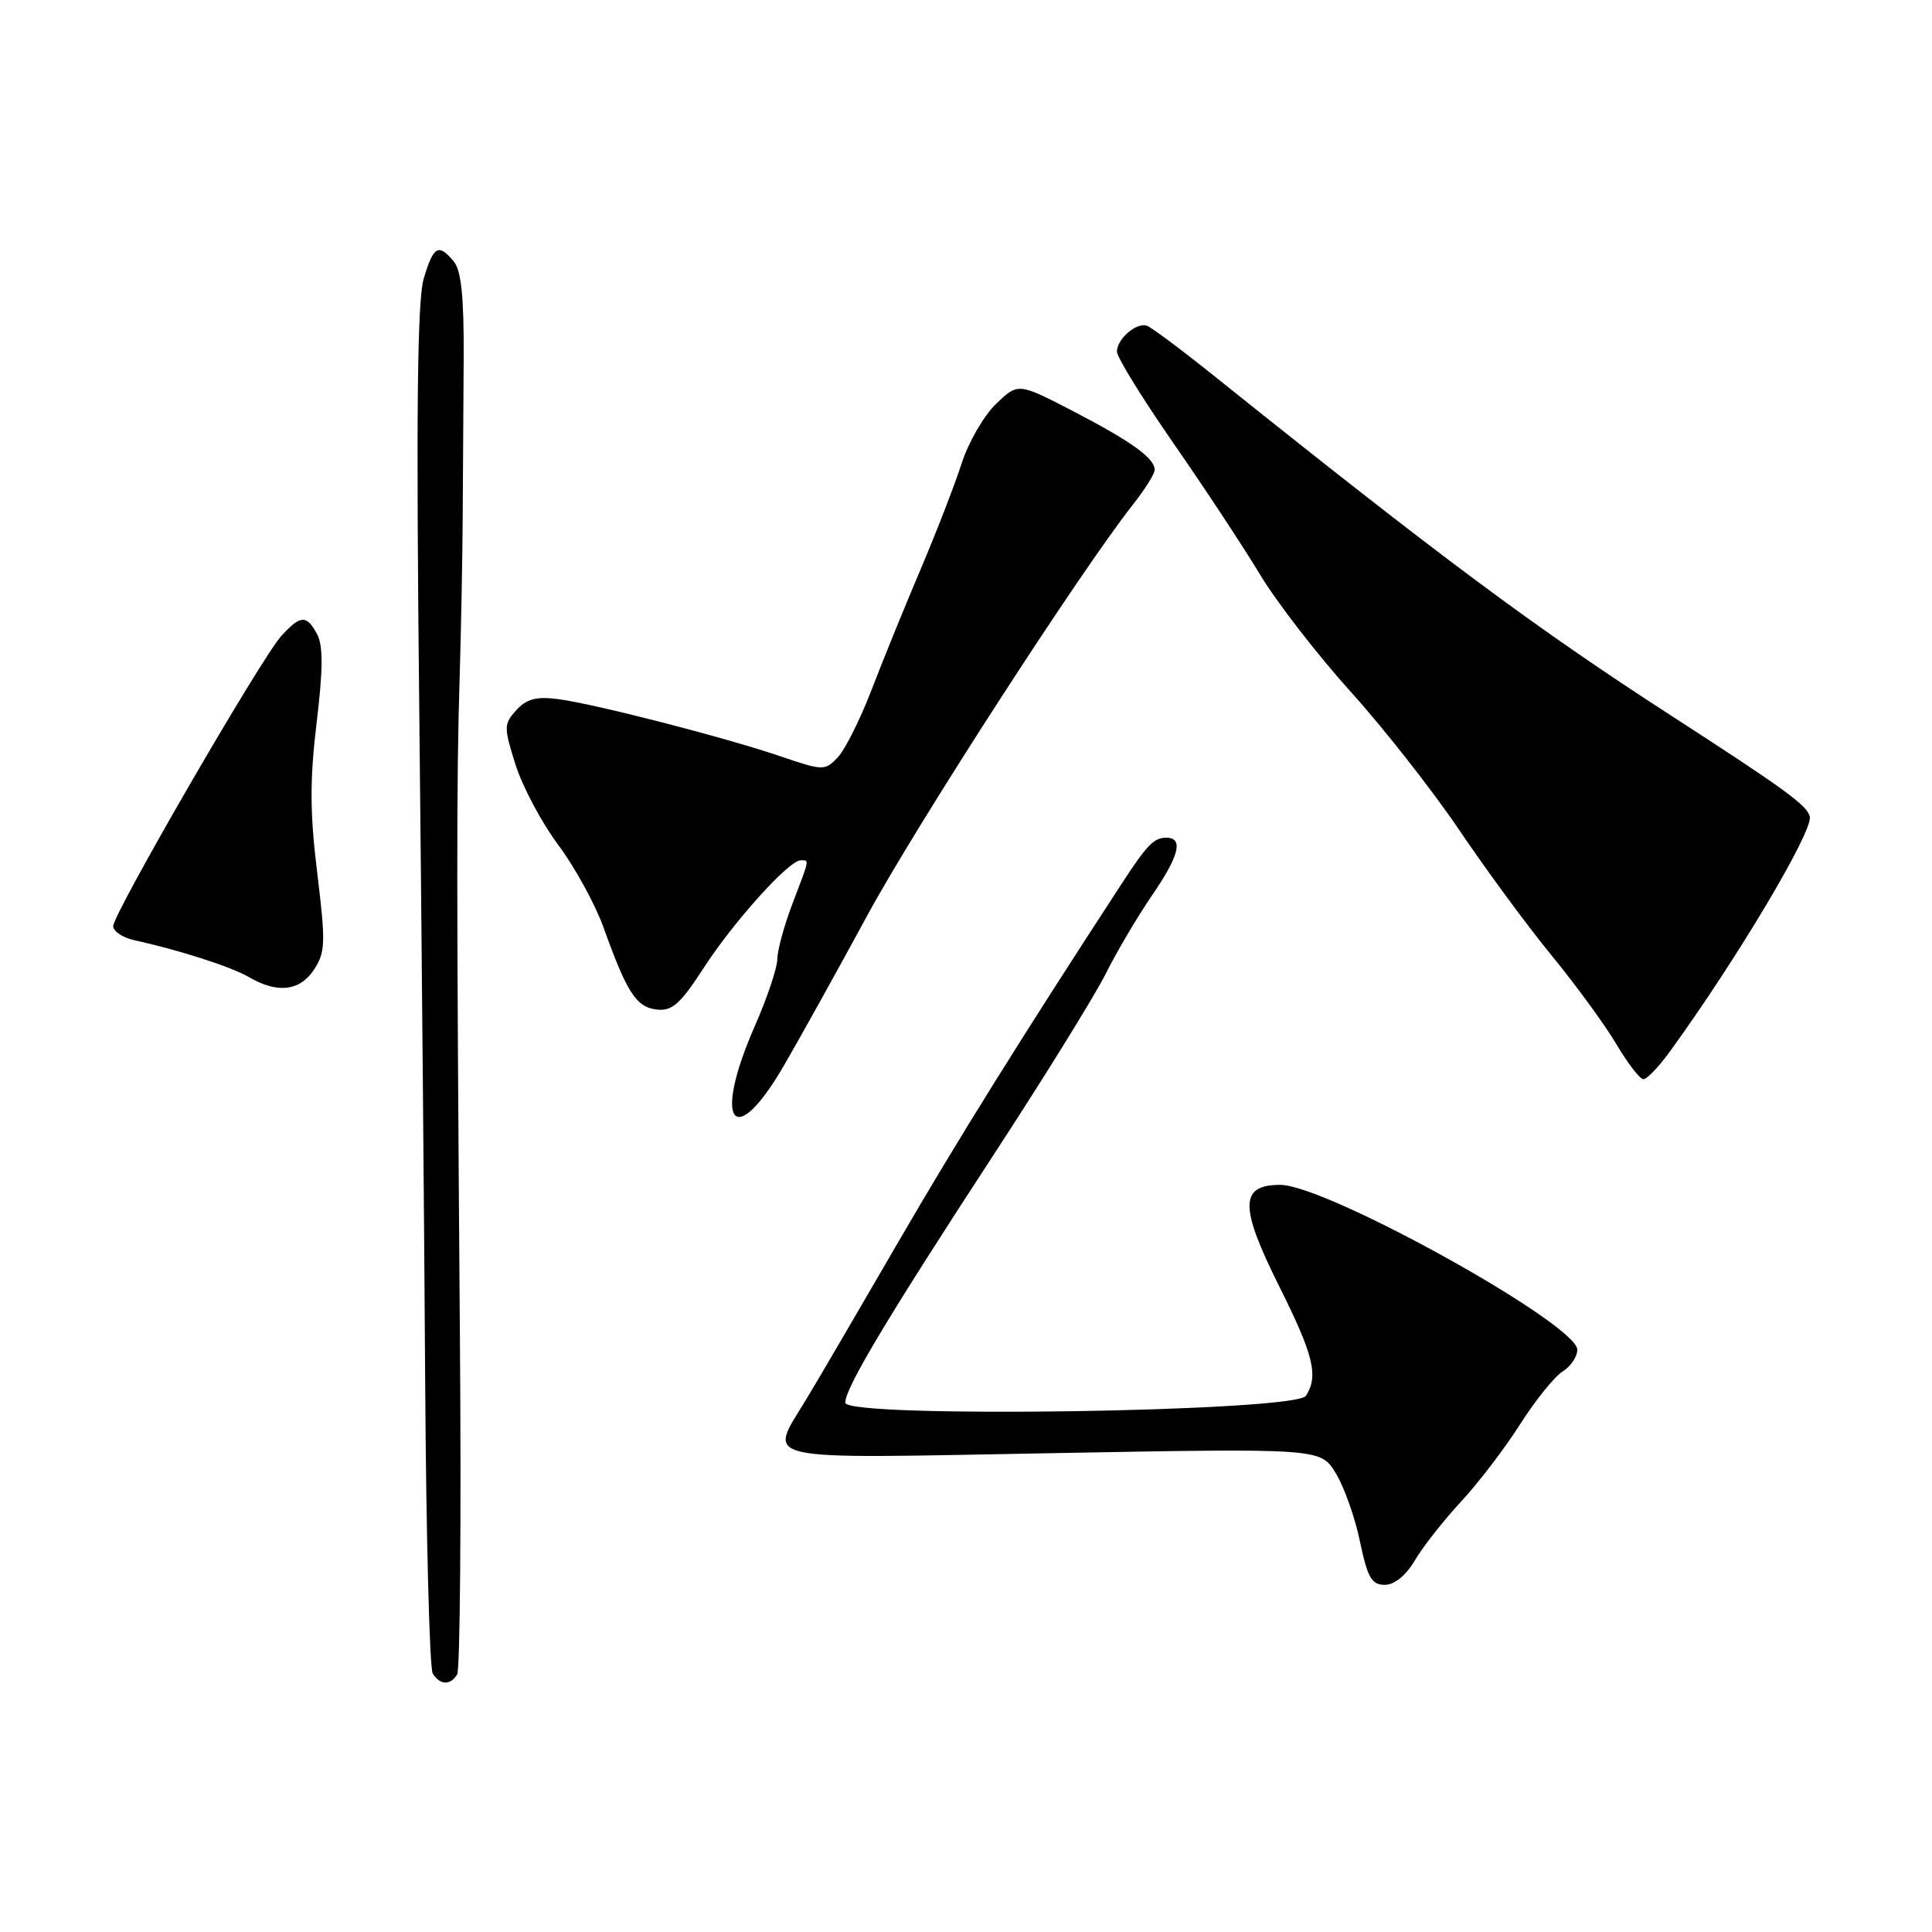 <?xml version="1.0" encoding="UTF-8" standalone="no"?>
<!DOCTYPE svg PUBLIC "-//W3C//DTD SVG 1.1//EN" "http://www.w3.org/Graphics/SVG/1.1/DTD/svg11.dtd" >
<svg xmlns="http://www.w3.org/2000/svg" xmlns:xlink="http://www.w3.org/1999/xlink" version="1.1" viewBox="0 0 256 256">
 <g >
 <path fill="currentColor"
d=" M 60.58 221.87 C 60.96 221.25 61.13 201.11 60.94 177.12 C 60.49 118.06 60.48 103.48 60.90 90.00 C 61.09 83.67 61.28 74.00 61.31 68.50 C 61.34 63.00 61.40 53.51 61.44 47.40 C 61.48 39.39 61.12 35.84 60.13 34.65 C 58.10 32.21 57.44 32.58 56.15 36.90 C 55.29 39.78 55.13 54.75 55.55 93.65 C 55.86 122.72 56.22 163.15 56.34 183.50 C 56.47 203.85 56.92 221.06 57.34 221.75 C 58.31 223.30 59.66 223.35 60.58 221.87 Z  M 187.48 206.75 C 188.54 204.96 191.28 201.47 193.57 199.00 C 195.87 196.53 199.40 191.90 201.42 188.73 C 203.43 185.56 205.97 182.41 207.04 181.74 C 208.12 181.07 209.00 179.77 209.00 178.85 C 209.00 175.45 175.76 157.00 169.63 157.00 C 164.24 157.00 164.22 159.88 169.53 170.50 C 174.06 179.58 174.73 182.30 173.05 184.95 C 171.70 187.08 112.00 187.97 112.00 185.86 C 112.00 183.90 117.67 174.44 131.67 153.00 C 138.32 142.82 144.99 132.05 146.49 129.07 C 147.99 126.08 150.75 121.41 152.61 118.70 C 156.26 113.40 156.86 111.00 154.54 111.00 C 152.91 111.00 151.99 111.94 148.69 117.00 C 135.45 137.30 126.86 151.07 119.07 164.50 C 113.97 173.30 108.49 182.67 106.89 185.32 C 101.79 193.81 99.42 193.28 139.48 192.55 C 174.97 191.90 174.97 191.90 176.99 195.20 C 178.10 197.01 179.55 201.09 180.20 204.25 C 181.20 209.03 181.75 210.00 183.48 210.00 C 184.78 210.00 186.30 208.76 187.48 206.75 Z  M 103.84 141.25 C 106.00 137.54 110.97 128.58 114.90 121.34 C 121.41 109.33 143.16 75.68 150.12 66.86 C 151.71 64.85 153.00 62.78 153.00 62.26 C 153.00 60.71 149.94 58.51 142.21 54.49 C 134.91 50.71 134.91 50.71 131.98 53.52 C 130.37 55.06 128.32 58.61 127.42 61.41 C 126.52 64.21 124.06 70.55 121.96 75.50 C 119.85 80.45 116.93 87.65 115.45 91.50 C 113.97 95.35 111.97 99.33 111.01 100.35 C 109.30 102.15 109.08 102.14 103.37 100.20 C 95.87 97.65 78.60 93.22 73.84 92.62 C 71.07 92.27 69.74 92.63 68.41 94.10 C 66.75 95.94 66.74 96.34 68.31 101.33 C 69.23 104.23 71.78 109.03 73.98 111.97 C 76.18 114.92 78.88 119.85 79.98 122.92 C 83.07 131.54 84.32 133.47 87.03 133.77 C 89.06 134.00 90.16 133.02 93.23 128.27 C 97.19 122.15 104.53 114.00 106.08 114.00 C 107.26 114.00 107.33 113.64 105.00 119.76 C 103.90 122.65 103.00 125.95 103.00 127.09 C 103.00 128.23 101.65 132.24 100.00 136.00 C 94.39 148.78 97.21 152.64 103.84 141.25 Z  M 221.33 139.25 C 230.15 127.09 240.19 110.23 239.81 108.23 C 239.52 106.76 236.64 104.65 221.31 94.74 C 203.34 83.12 191.02 73.96 160.75 49.71 C 156.48 46.29 152.53 43.34 151.96 43.16 C 150.57 42.69 148.00 44.92 148.00 46.59 C 148.00 47.34 151.37 52.79 155.48 58.72 C 159.60 64.65 164.76 72.48 166.96 76.13 C 169.15 79.77 174.55 86.75 178.95 91.63 C 183.36 96.51 189.84 104.78 193.37 110.00 C 196.89 115.22 202.41 122.72 205.64 126.66 C 208.86 130.59 212.72 135.88 214.21 138.41 C 215.70 140.93 217.30 143.00 217.77 143.00 C 218.24 143.00 219.84 141.31 221.33 139.25 Z  M 41.62 128.46 C 43.12 126.17 43.16 124.88 42.04 115.71 C 41.06 107.75 41.04 103.36 41.95 95.80 C 42.81 88.73 42.82 85.54 42.03 84.05 C 40.63 81.44 39.83 81.47 37.29 84.25 C 34.67 87.10 15.00 121.06 15.00 122.72 C 15.00 123.40 16.24 124.23 17.75 124.57 C 23.79 125.90 30.63 128.10 33.00 129.48 C 36.78 131.68 39.74 131.33 41.62 128.46 Z "/>
</g>
</svg>